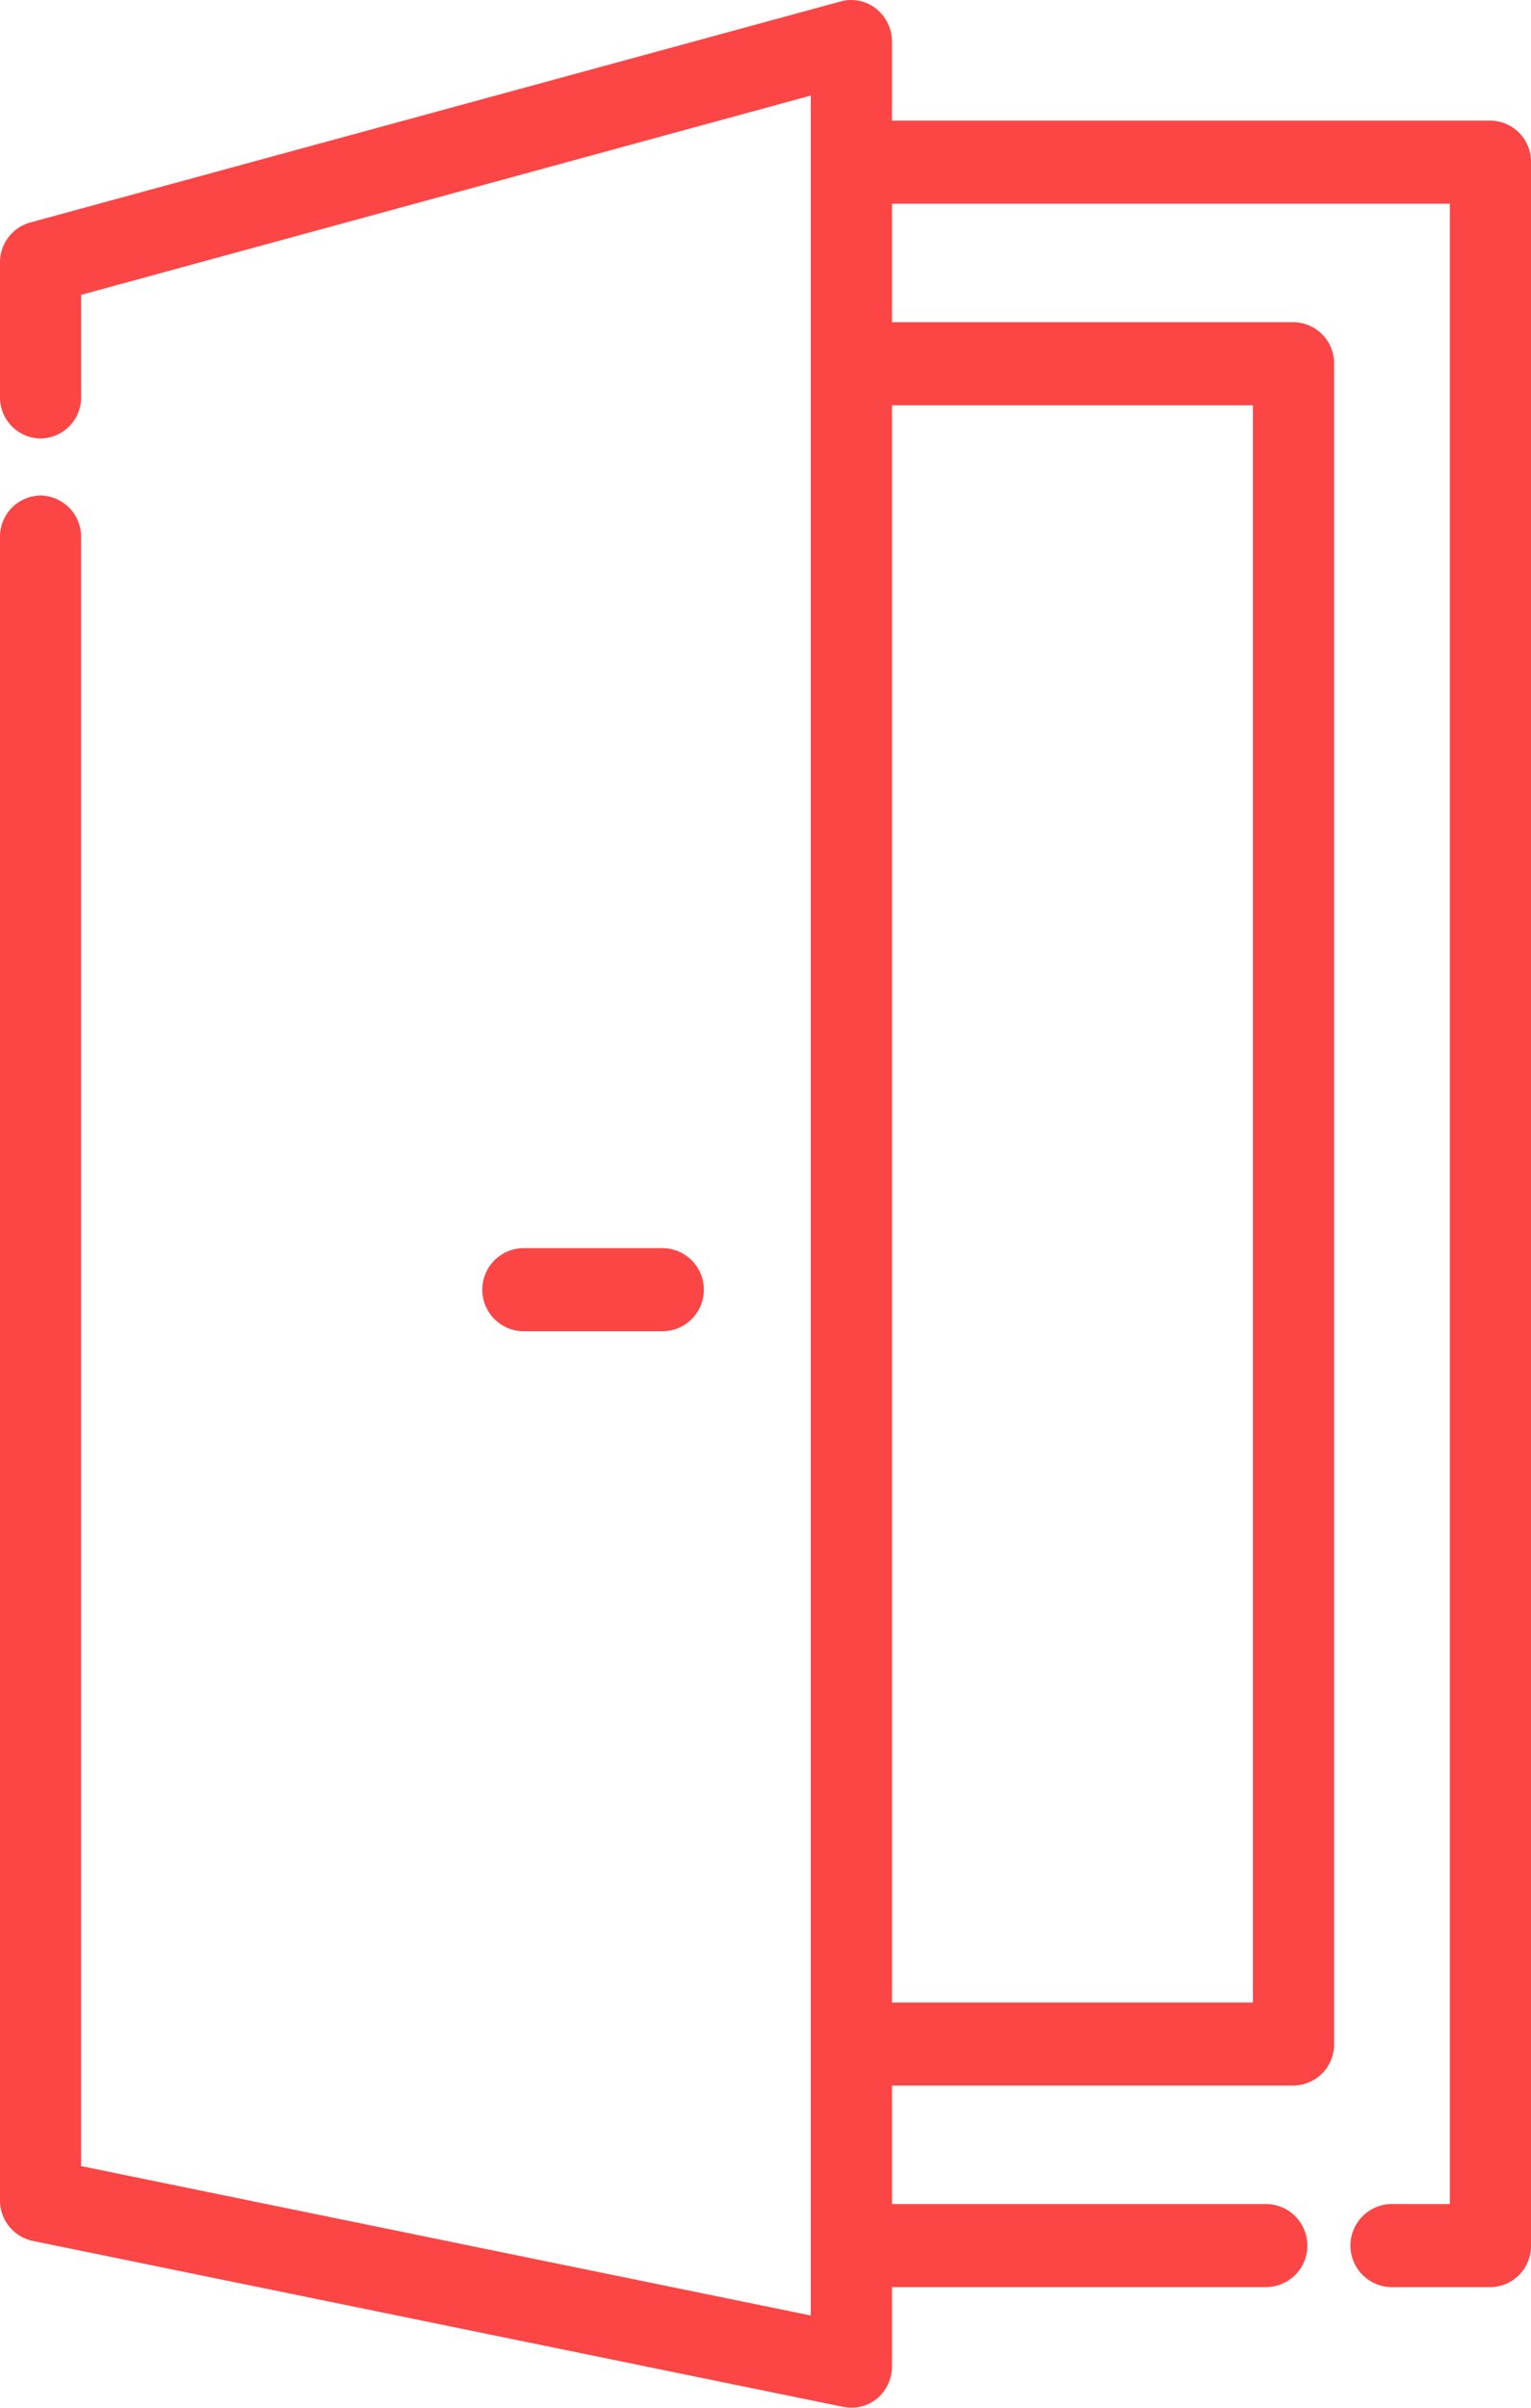 <svg xmlns="http://www.w3.org/2000/svg" width="21" height="33" viewBox="0 0 21 33">
  <path id="Forma_1" data-name="Forma 1" d="M11.569,32.989.447,30.713A.566.566,0,0,1,0,30.155V7.361a.563.563,0,0,1,.556-.569.563.563,0,0,1,.556.569V29.688l10.009,2.048V1.31L1.113,4.041v1.4a.563.563,0,0,1-.556.569A.563.563,0,0,1,0,5.443V3.6a.567.567,0,0,1,.413-.55L11.535.019a.547.547,0,0,1,.482.1.575.575,0,0,1,.218.452V1.653h8.209A.563.563,0,0,1,21,2.222V30.778a.563.563,0,0,1-.556.569H19.093a.569.569,0,0,1,0-1.139h.794V2.792H12.235V4.416h5.508a.563.563,0,0,1,.556.569v23.03a.563.563,0,0,1-.556.569H12.235v1.624h5.128a.569.569,0,0,1,0,1.139H12.235v1.083a.574.574,0,0,1-.2.44.546.546,0,0,1-.462.118Zm.666-5.543h4.951V5.555H12.235Zm-5.05-9.2a.569.569,0,0,1,0-1.139h1.9a.569.569,0,0,1,0,1.139Z" fill="#fc4545"/>
</svg>
